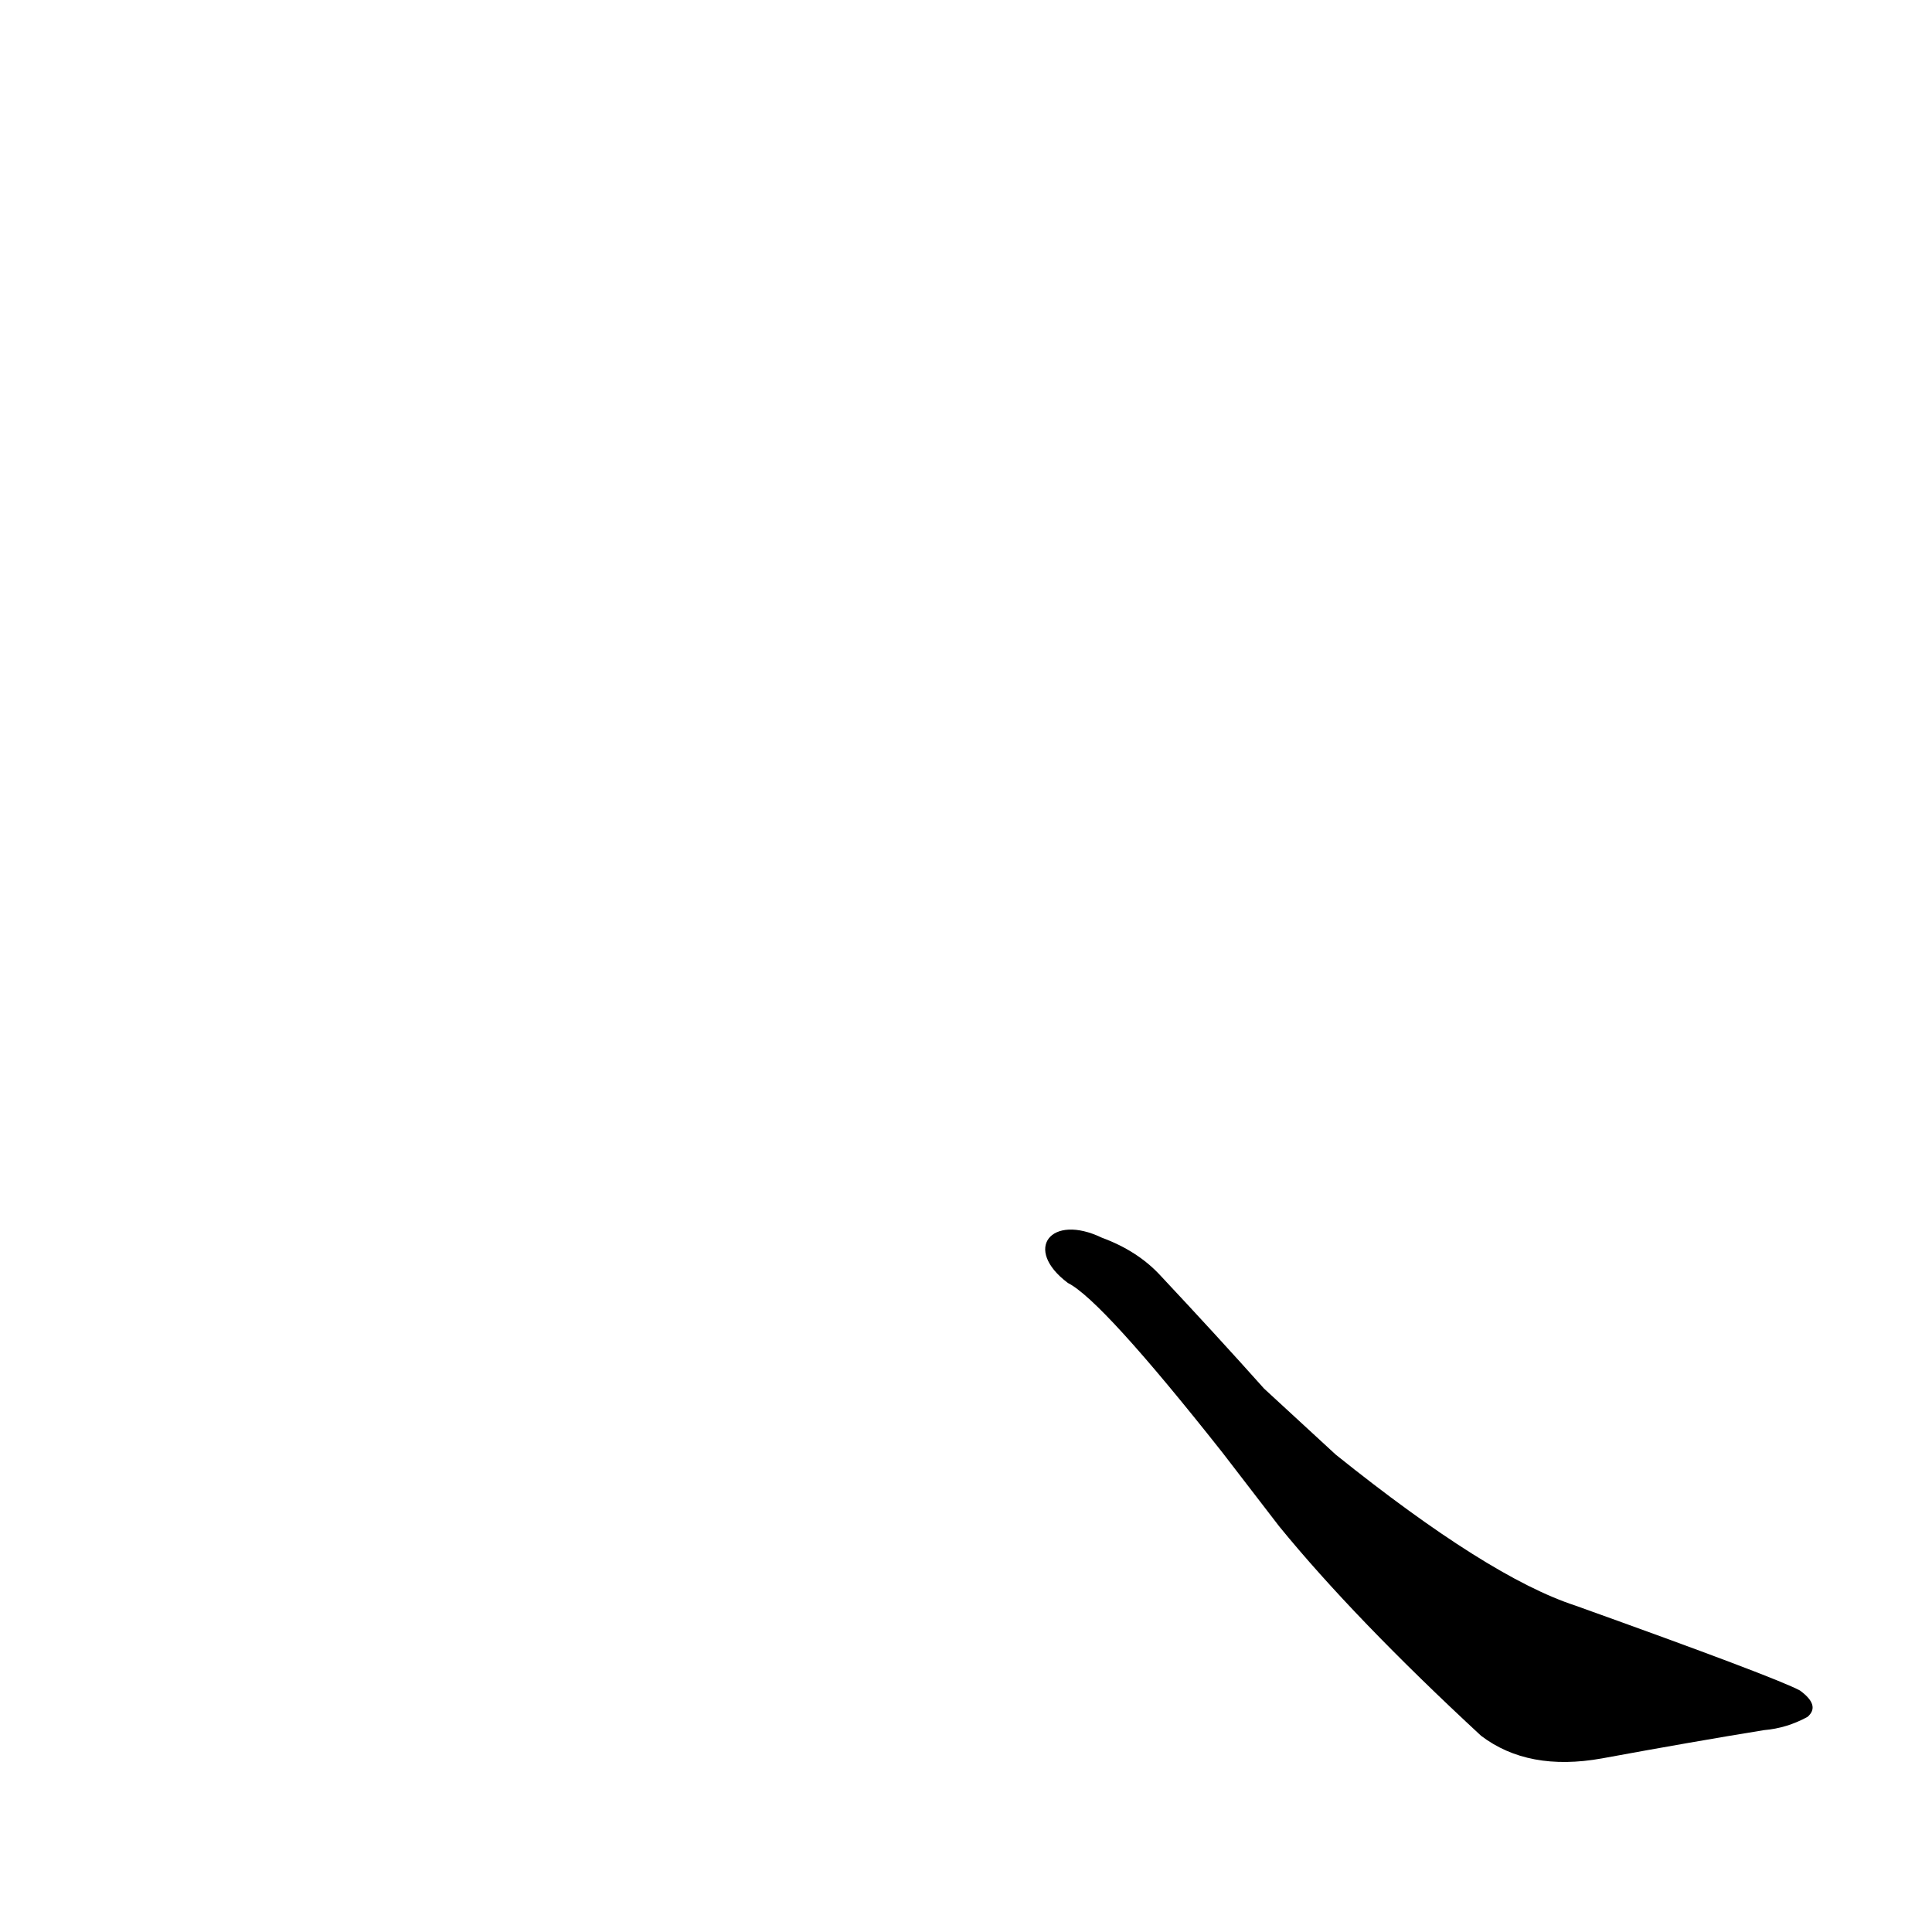 <?xml version='1.0' encoding='utf-8'?>
<svg xmlns="http://www.w3.org/2000/svg" version="1.1" viewBox="0 0 1024 1024"><g transform="scale(1, -1) translate(0, -900)"><path d="M 566 220 Q 584 211 648 130 L 678 91 Q 718 42 785 -20 Q 810 -39 849 -32 Q 898 -23 935 -17 Q 947 -16 958 -10 Q 965 -4 954 4 Q 941 11 835 49 Q 789 64 708 129 L 670 164 Q 645 192 615 224 Q 603 237 584 244 C 557 257 542 238 566 220 Z" fill="black" /></g></svg>